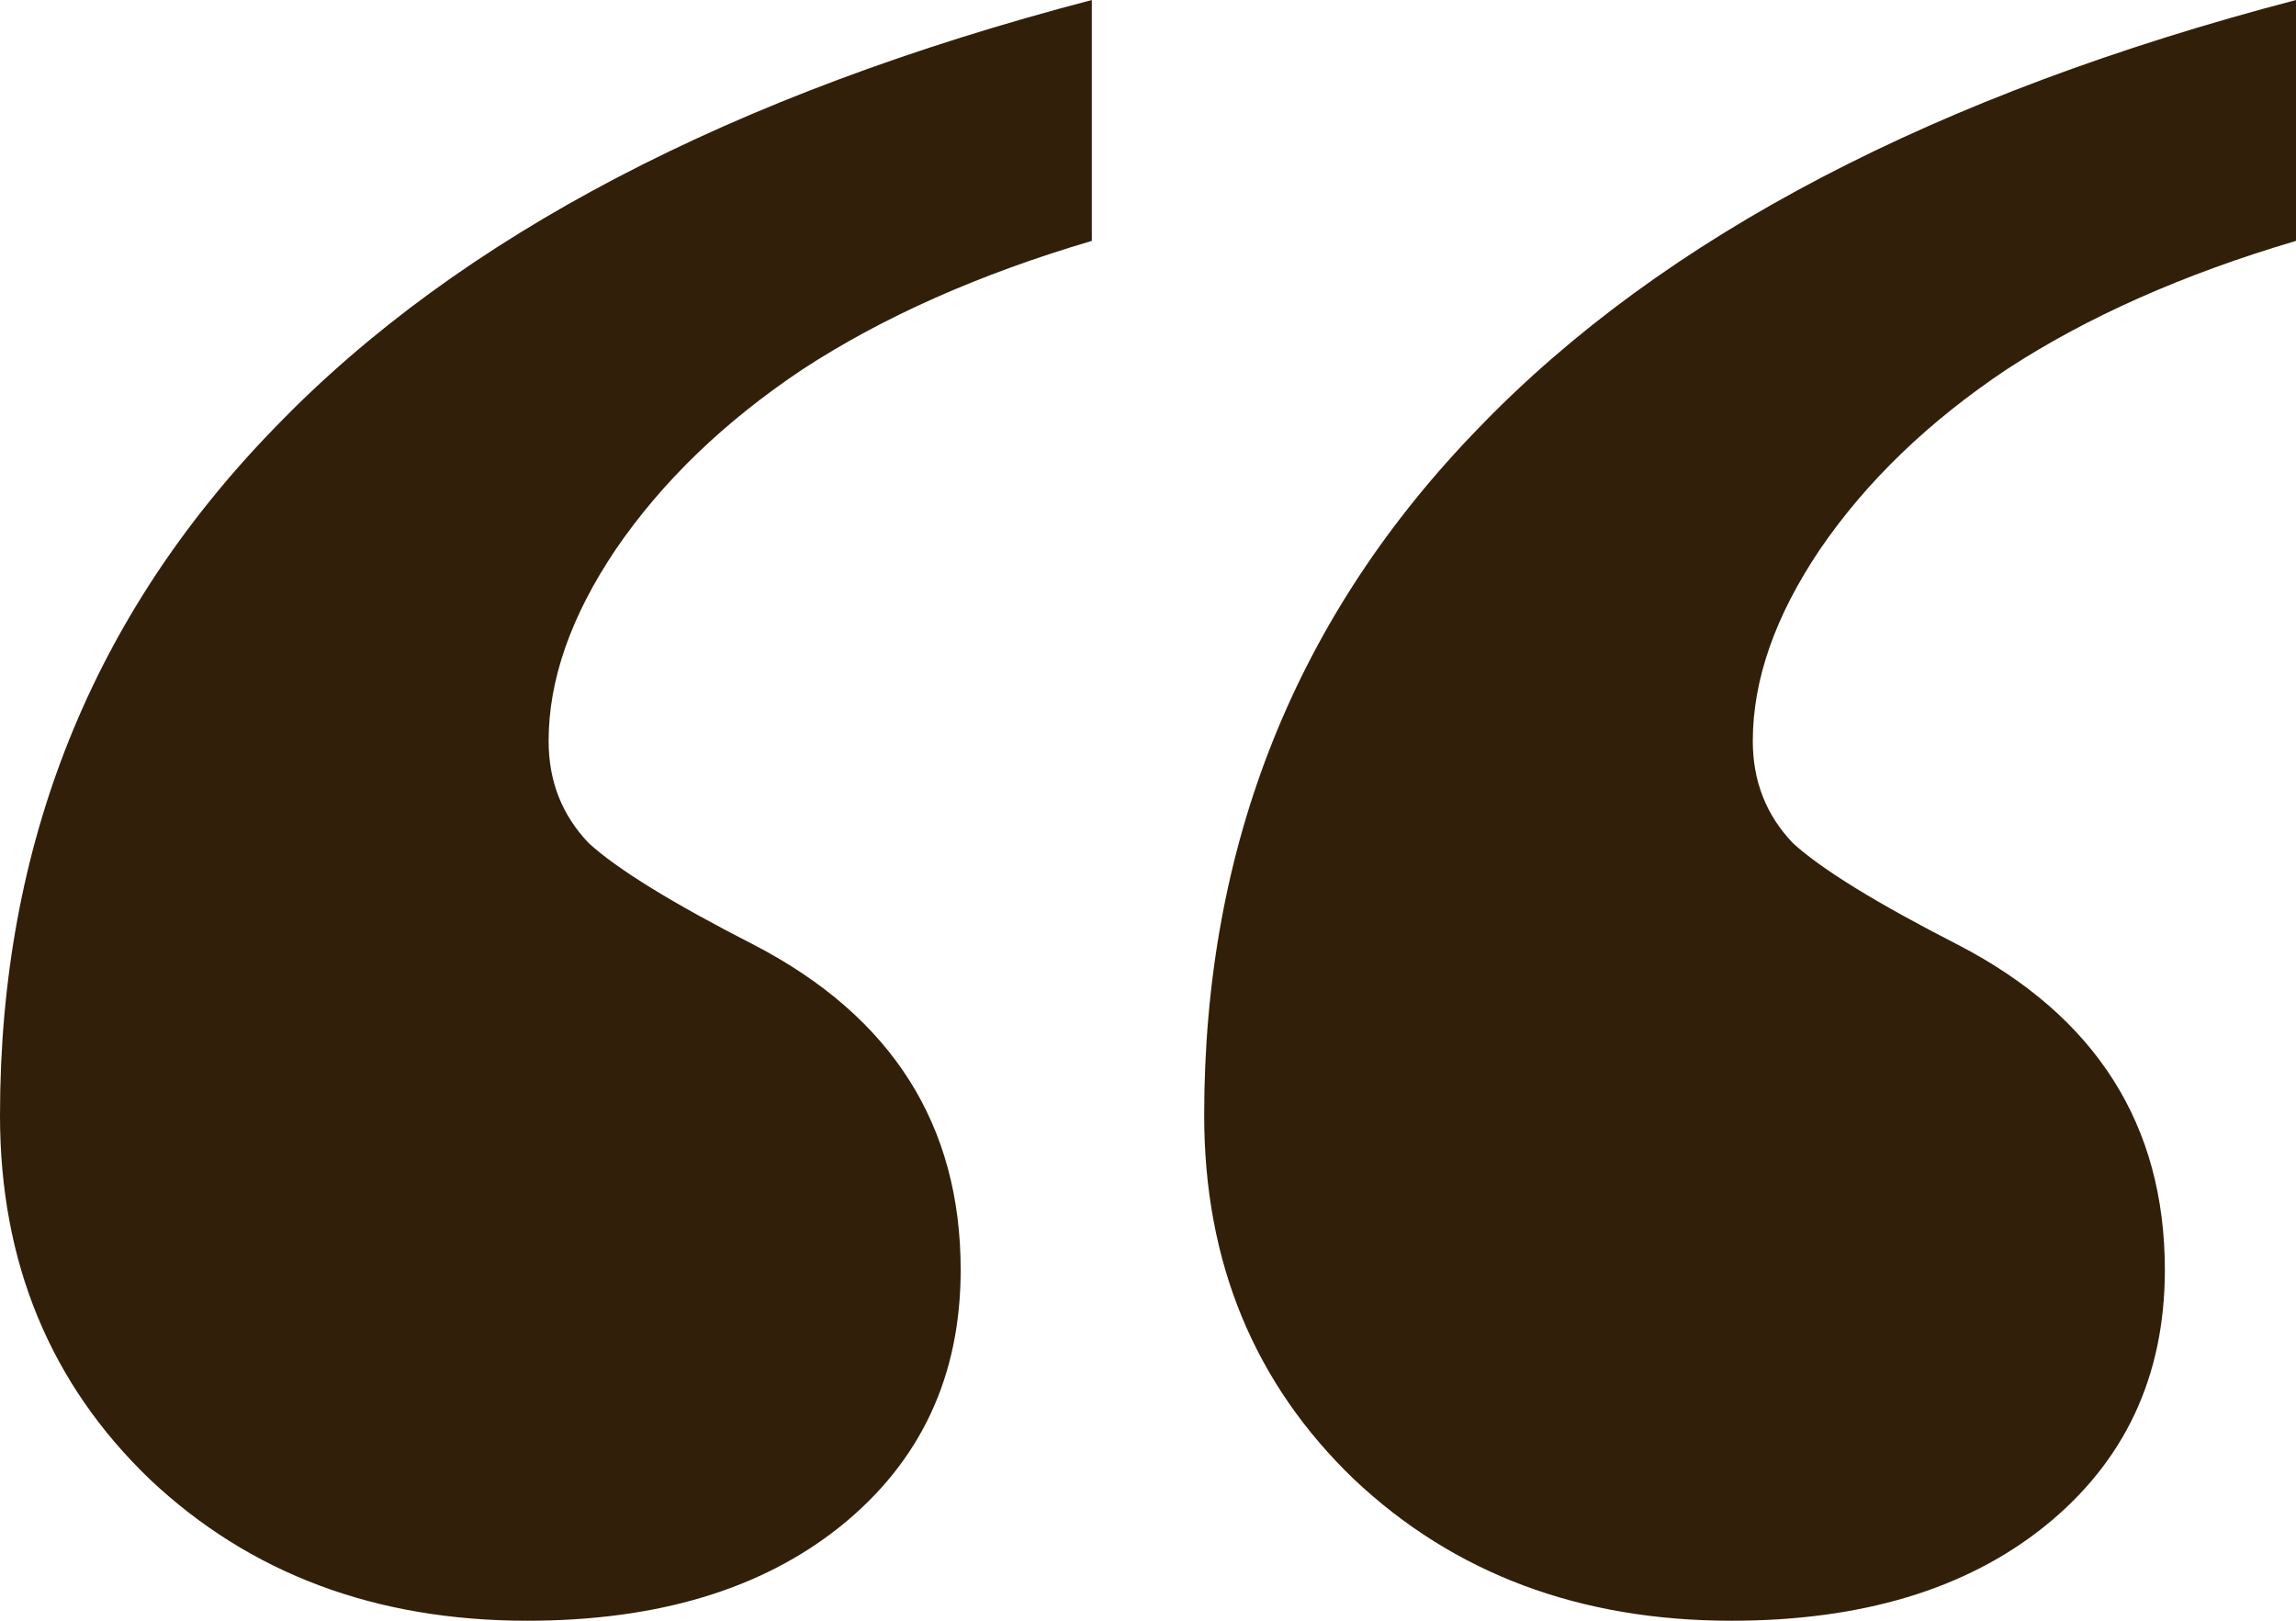 <svg width="34" height="24" viewBox="0 0 34 24" fill="none" xmlns="http://www.w3.org/2000/svg">
<path d="M0 16.517C0 12.511 1.361 9.111 4.082 6.32C6.803 3.502 10.831 1.396 16.168 0V3.567C14.504 4.058 13.077 4.691 11.888 5.467C10.726 6.242 9.801 7.134 9.114 8.142C8.454 9.124 8.124 10.068 8.124 10.973C8.124 11.567 8.322 12.071 8.718 12.485C9.141 12.872 9.96 13.376 11.175 13.997C13.209 15.056 14.226 16.659 14.226 18.805C14.226 20.381 13.632 21.648 12.443 22.604C11.28 23.535 9.735 24 7.807 24C5.561 24 3.699 23.302 2.219 21.906C0.74 20.485 0 18.688 0 16.517ZM17.832 16.517C17.832 12.511 19.193 9.111 21.914 6.32C24.635 3.502 28.664 1.396 34 0V3.567C32.336 4.058 30.909 4.691 29.72 5.467C28.558 6.242 27.633 7.134 26.946 8.142C26.286 9.124 25.956 10.068 25.956 10.973C25.956 11.567 26.154 12.071 26.55 12.485C26.973 12.872 27.792 13.376 29.007 13.997C31.041 15.056 32.058 16.659 32.058 18.805C32.058 20.381 31.464 21.648 30.275 22.604C29.113 23.535 27.567 24 25.639 24C23.393 24 21.531 23.302 20.051 21.906C18.572 20.485 17.832 18.688 17.832 16.517Z" fill="#311F09"/>
</svg>
